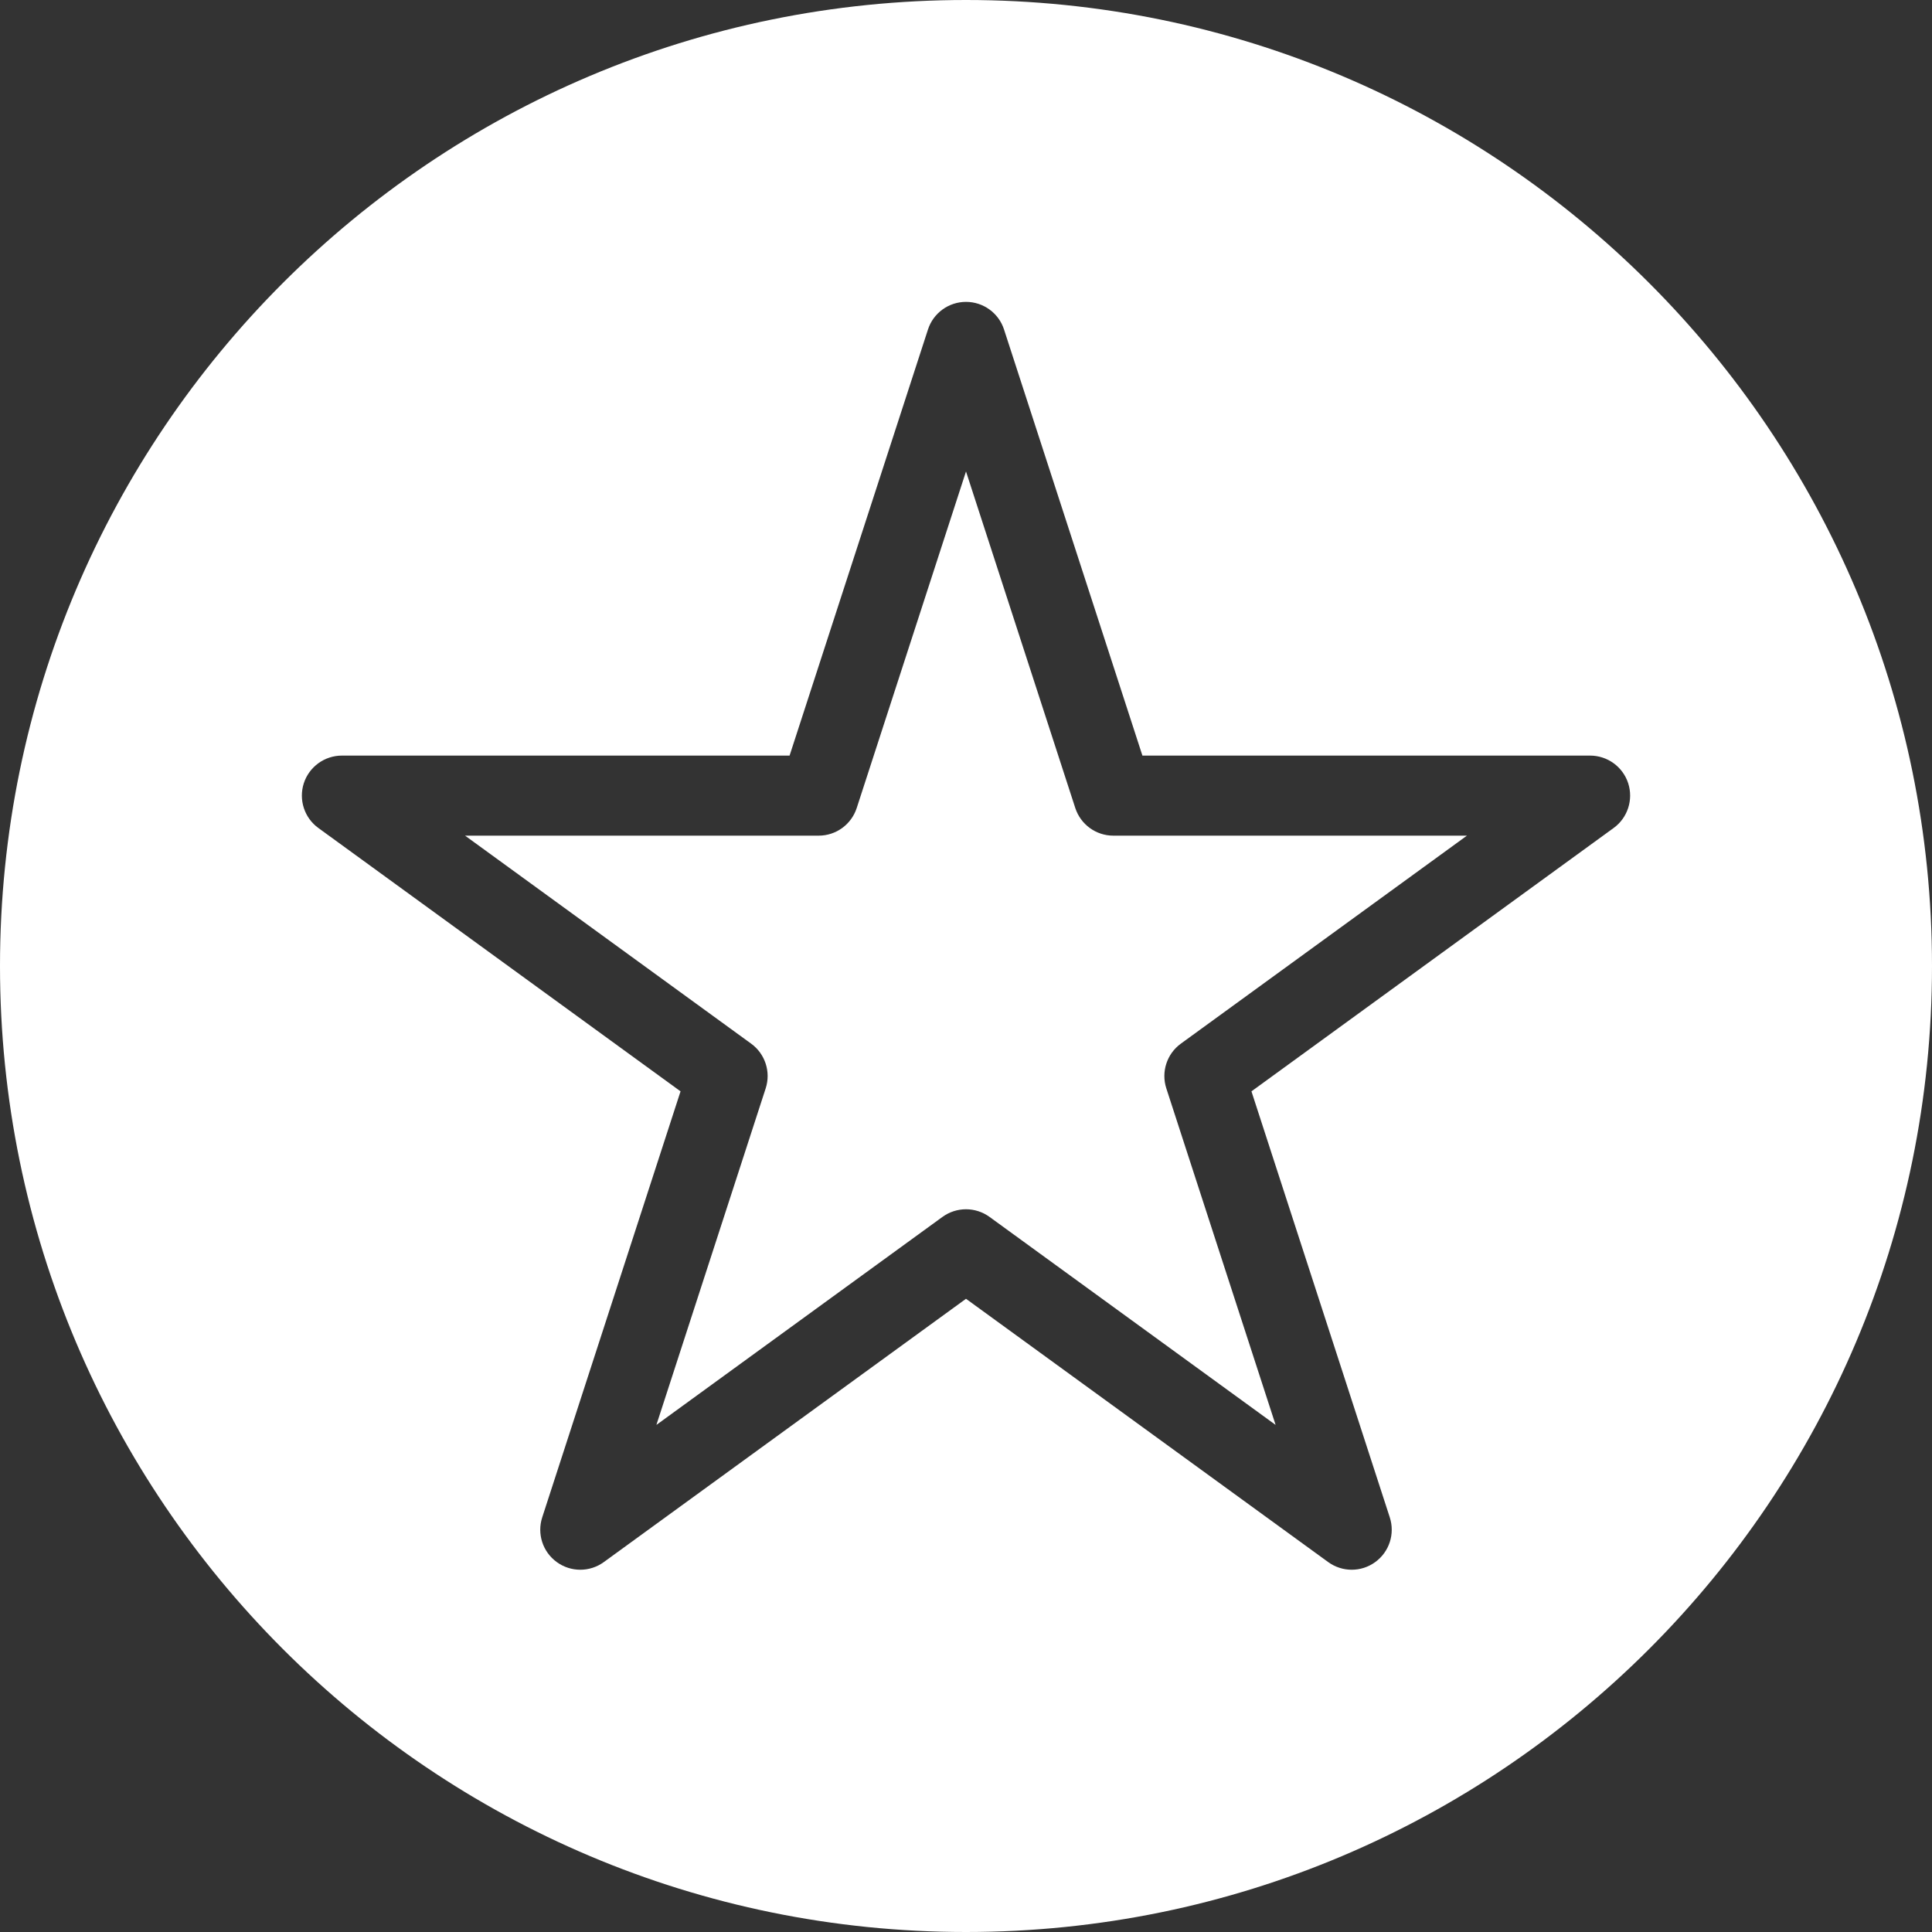<svg width="32" height="32" viewBox="0 0 32 32" fill="none" xmlns="http://www.w3.org/2000/svg">
<rect x="0" y="0" width="32" height="32" fill="#333333" stroke="none"/>
<path fill-rule="evenodd" clip-rule="evenodd" d="M16 32C24.837 32 32 24.837 32 16C32 7.163 24.837 0 16 0C7.163 0 0 7.163 0 16C0 24.837 7.163 32 16 32ZM16.63 5.458C16.542 5.185 16.287 5 16 5C15.713 5 15.458 5.185 15.37 5.458L13.078 12.515H5.663C5.376 12.515 5.121 12.7 5.032 12.973C4.944 13.246 5.041 13.546 5.273 13.714L11.272 18.076L8.981 25.132C8.892 25.405 8.989 25.704 9.222 25.873C9.454 26.042 9.769 26.042 10.001 25.873L16 21.512L21.999 25.873C22.232 26.042 22.546 26.042 22.778 25.873C23.011 25.704 23.108 25.405 23.019 25.132L20.728 18.076L26.727 13.714C26.959 13.546 27.056 13.246 26.968 12.973C26.879 12.7 26.624 12.515 26.337 12.515H18.922L16.63 5.458ZM14.19 13.383L16 7.809L17.81 13.383C17.899 13.656 18.153 13.841 18.44 13.841H24.297L19.559 17.286C19.327 17.454 19.229 17.754 19.318 18.027L21.128 23.601L16.39 20.156C16.157 19.987 15.843 19.987 15.61 20.156L10.872 23.601L12.682 18.027C12.771 17.754 12.673 17.454 12.441 17.286L7.703 13.841H13.56C13.847 13.841 14.101 13.656 14.19 13.383Z" fill="white"/>
</svg>
